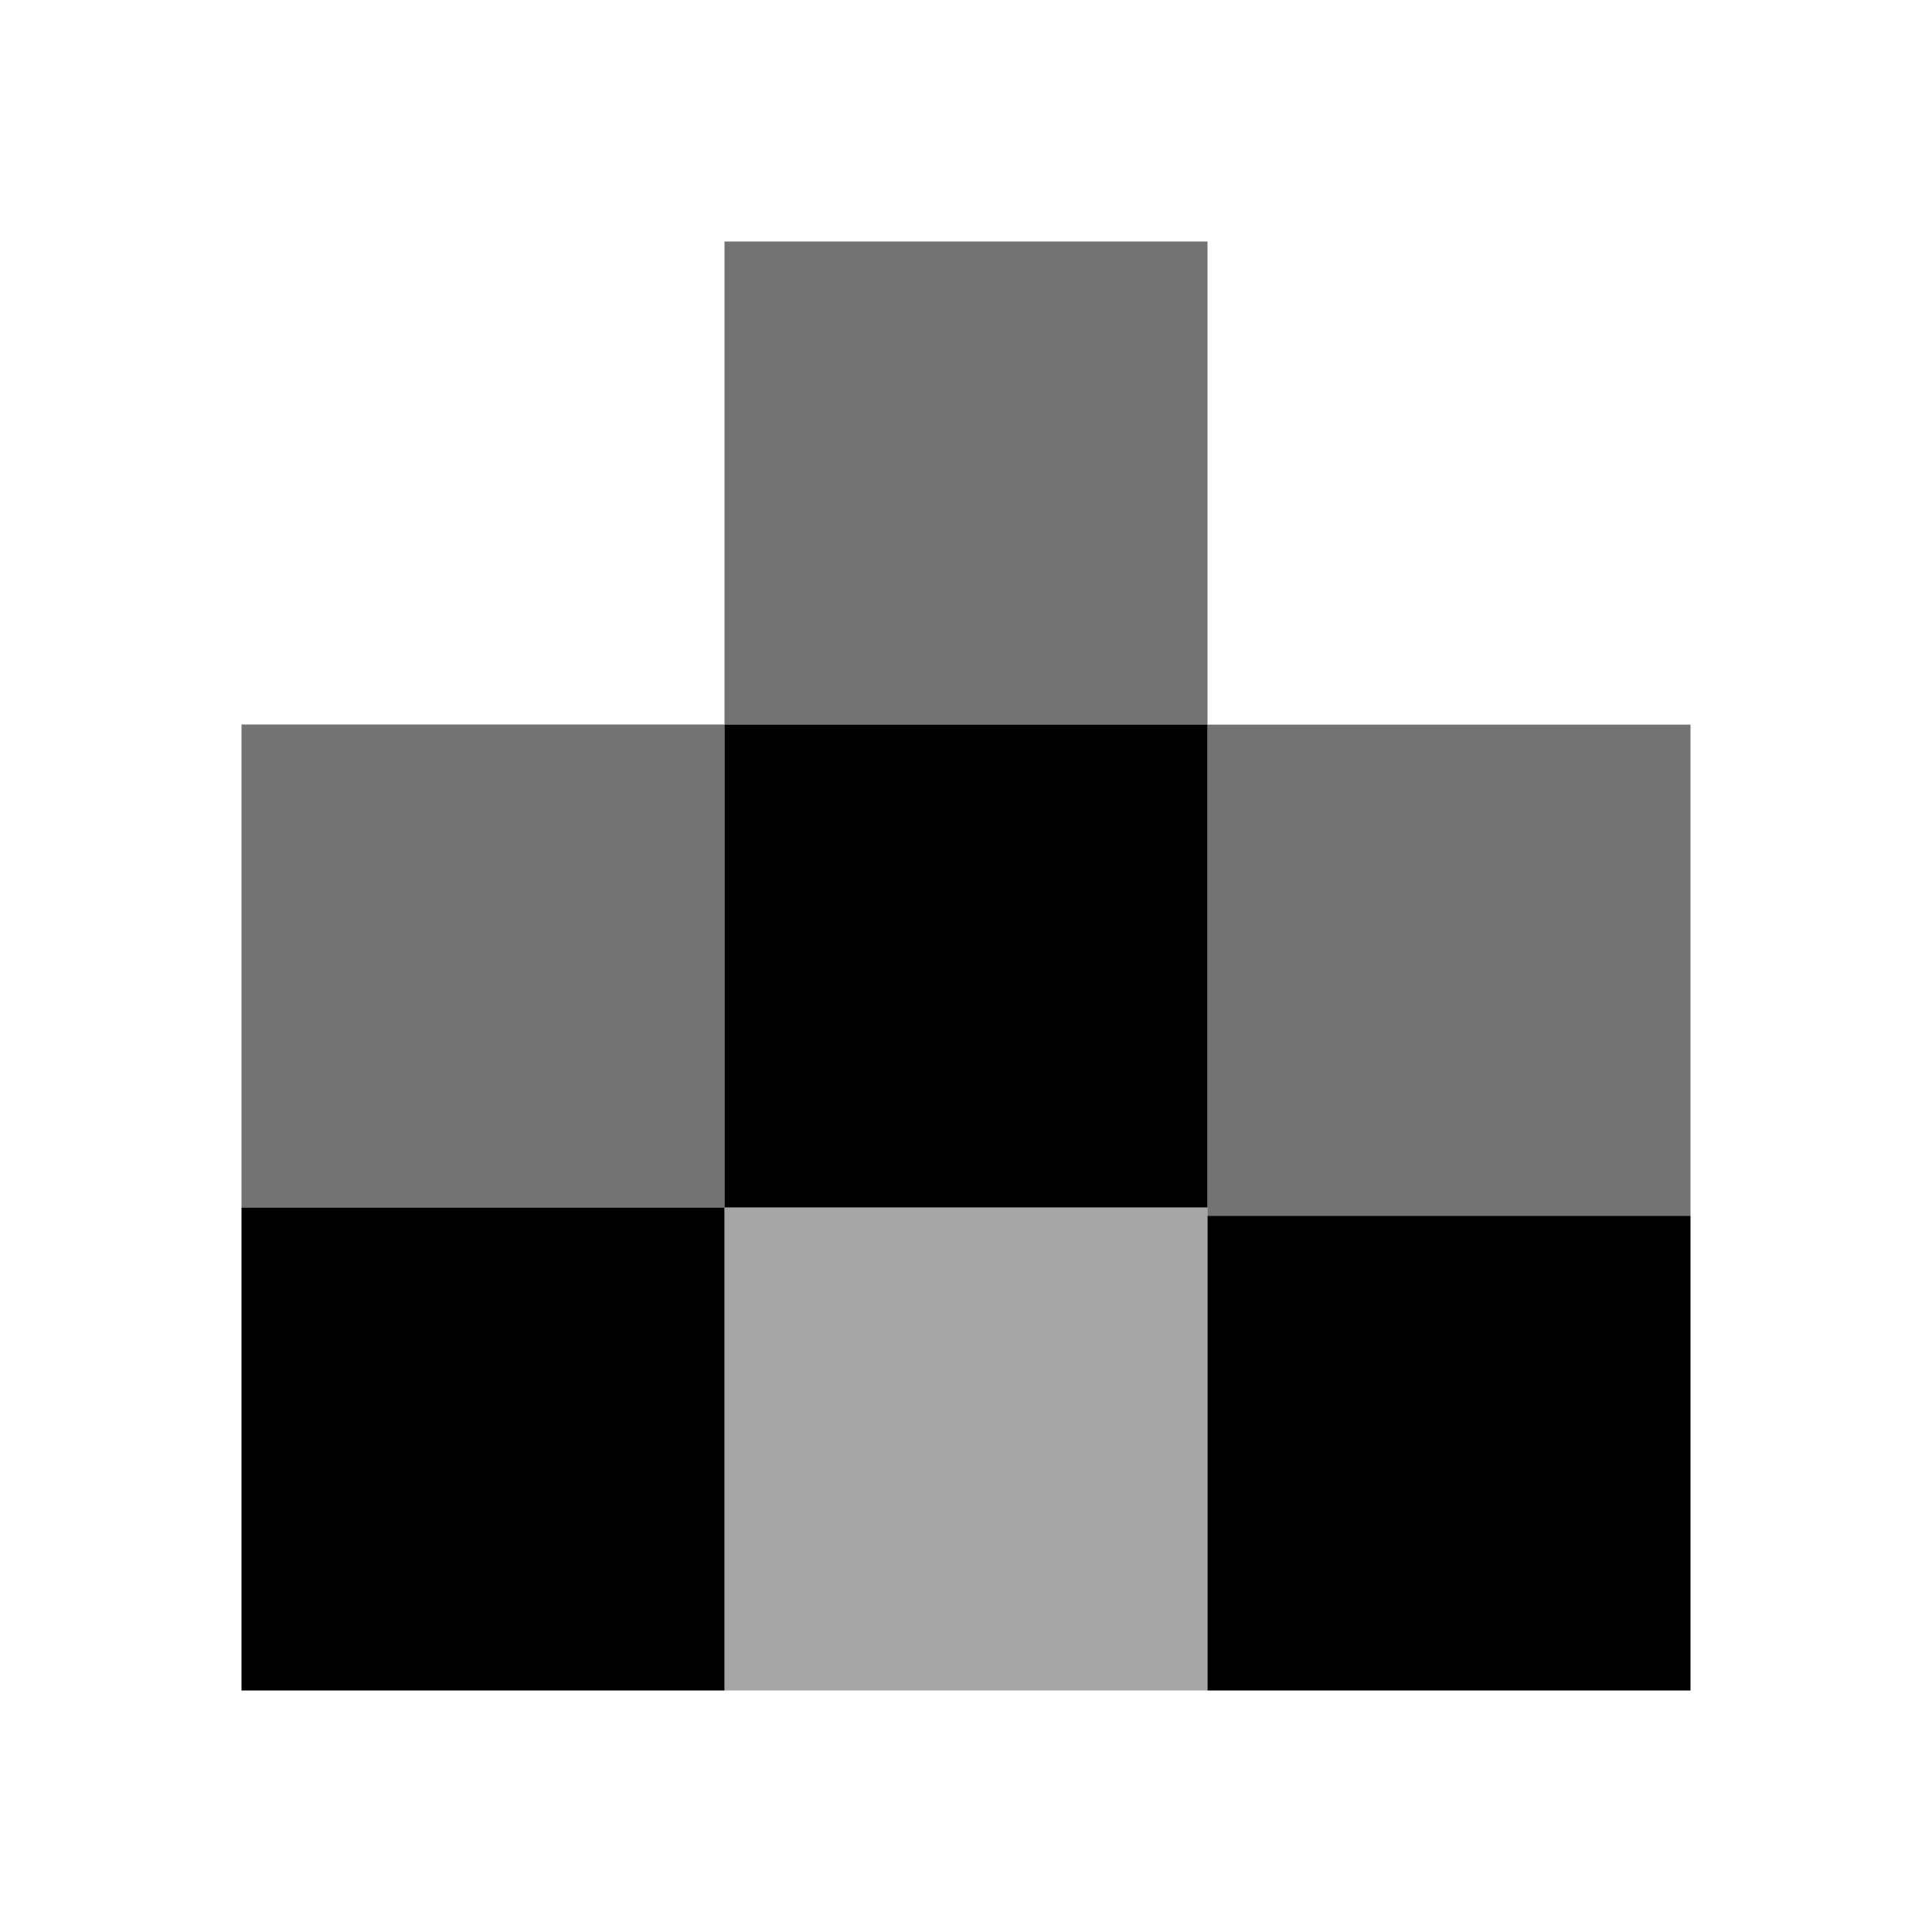 <?xml version='1.0' encoding='UTF-8'?>
<!-- Created with Inkscape (http://www.inkscape.org/) and export_objects.py -->
<svg xmlns:cc="http://creativecommons.org/ns#" xmlns:dc="http://purl.org/dc/elements/1.1/" xmlns:inkscape="http://www.inkscape.org/namespaces/inkscape" xmlns:rdf="http://www.w3.org/1999/02/22-rdf-syntax-ns#" xmlns:sodipodi="http://sodipodi.sourceforge.net/DTD/sodipodi-0.dtd" xmlns:xlink="http://www.w3.org/1999/xlink" xmlns="http://www.w3.org/2000/svg" version="1.1" id="svg1" width="16" height="16" viewBox="0 0 16 16" sodipodi:docname="object-tweak-jitter-color-symbolic.svg"><sodipodi:namedview objecttolerance="10" gridtolerance="10" guidetolerance="10" id="namedview" showgrid="true" inkscape:zoom="22.627417" inkscape:cx="9.2043164" inkscape:cy="4.8036905" inkscape:window-width="1920" inkscape:window-height="1016" inkscape:window-x="0" inkscape:window-y="27" inkscape:window-maximized="1" inkscape:current-layer="layer1">
    <inkscape:grid type="xygrid" id="grid"/>
  </sodipodi:namedview>
  <g transform="translate(-255,-667.362)" id="object-tweak-jitter-color" inkscape:label="00113">
      <rect y="667.362" x="255" height="16" width="16" id="rect4563" style="fill:none"/>
      <rect y="677.362" x="257" height="4" width="4" id="rect4567" style="opacity:1"/>
      <rect transform="scale(-1)" style="opacity:1" id="rect4569" width="4" height="3.931" x="-269" y="-681.362"/>
      <rect transform="scale(-1)" style="opacity:1" id="rect4573" width="4" height="4" x="-265" y="-677.362"/>
      <rect y="-673.362" x="261" height="4" width="4" id="rect4575" style="opacity:0.55" transform="scale(1,-1)"/>
      <rect transform="scale(-1)" style="opacity:0.55" id="rect4577" width="4" height="4.069" x="-269" y="-677.432"/>
      <rect y="677.362" x="261" height="4" width="4" id="rect4579" style="opacity:0.35"/>
      <rect style="opacity:0.55" id="rect4581" width="4" height="4" x="257" y="673.362"/>
    </g>
    </svg>
